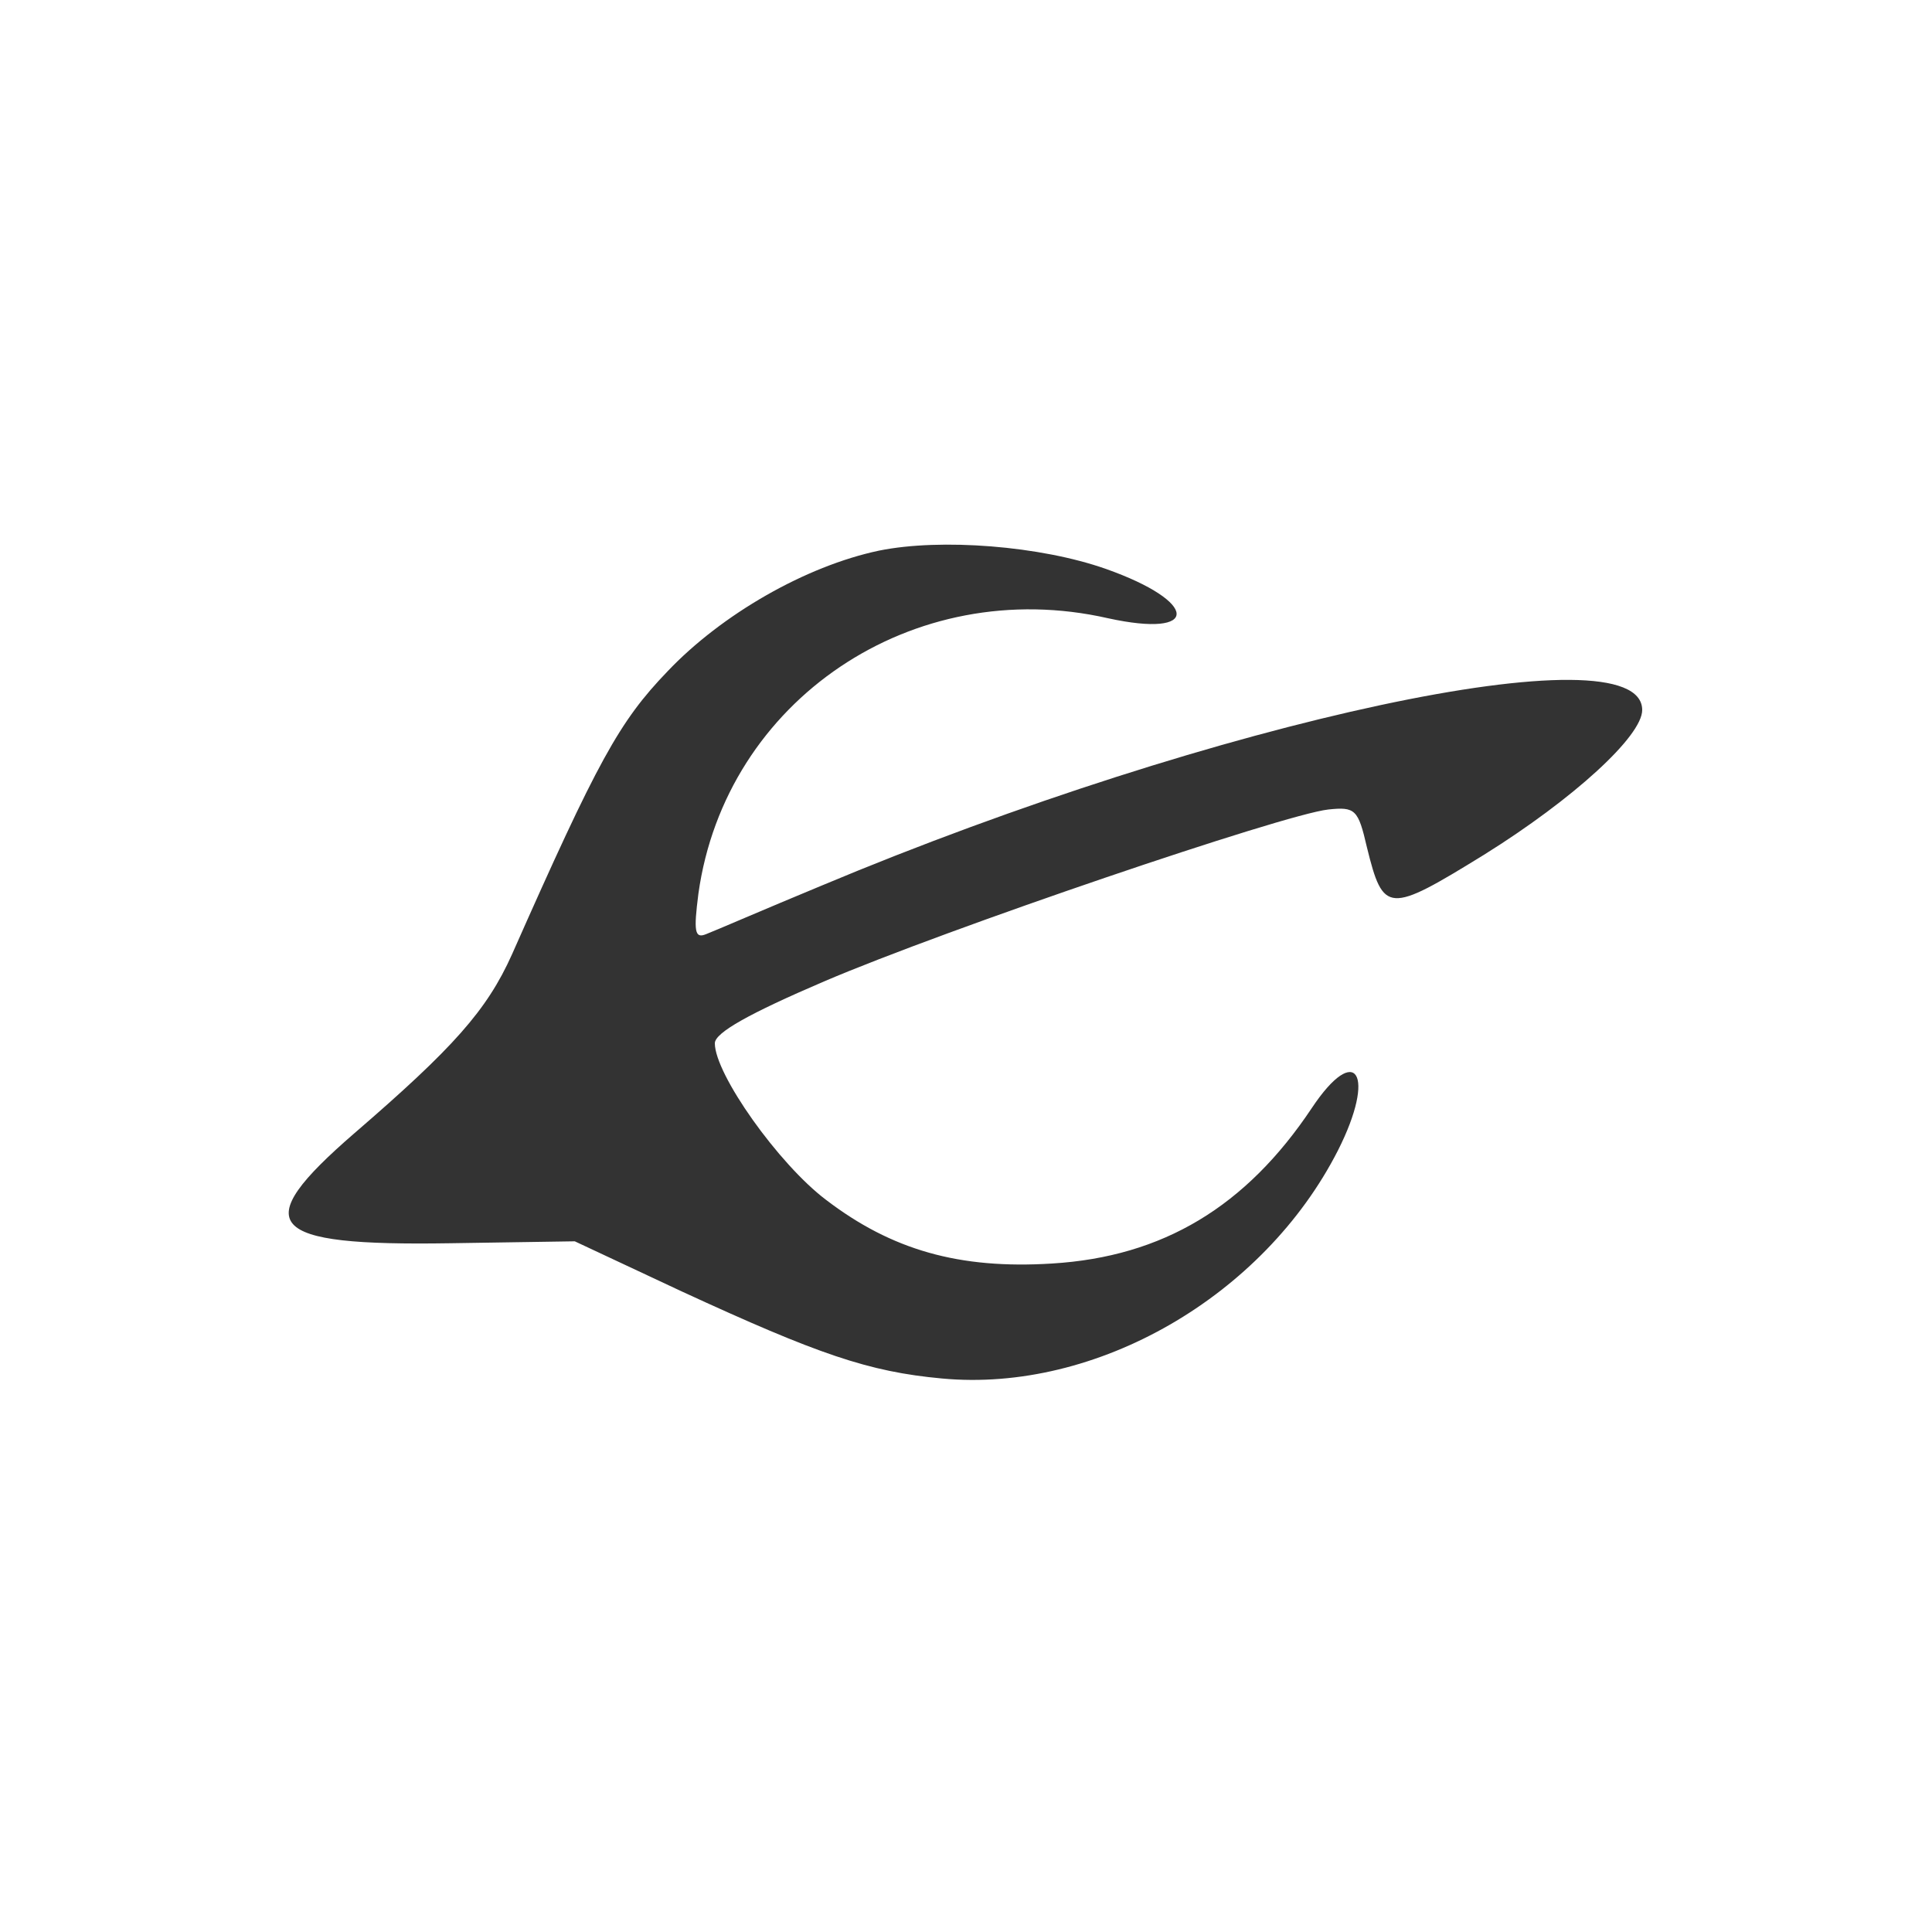 <?xml version="1.0" standalone="no"?>
<!DOCTYPE svg PUBLIC "-//W3C//DTD SVG 20010904//EN"
 "http://www.w3.org/TR/2001/REC-SVG-20010904/DTD/svg10.dtd">
<svg version="1.0" xmlns="http://www.w3.org/2000/svg"
 width="200pt" height="200pt" viewBox="0 0 200 200"
 preserveAspectRatio="xMidYMid meet" >

<rect x="0" y="0" width="200" height="200" fill="#333333" stroke="none"/>

<g transform="translate(0,200) scale(0.1,-0.1)"
fill="#FFFFFF" stroke="none" >
<path d="M0 1000 l0 -1000 1000 0 1000 0 0 1000 0 1000 -1000 0 -1000 0 0
-1000z m1145 411 c96 -34 98 -72 2 -51 -202 46 -396 -85 -424 -285 -5 -39 -4
-47 8 -42 8 3 61 26 119 50 410 172 850 266 850 182 0 -27 -71 -92 -164 -150
-99 -61 -104 -61 -121 8 -9 39 -12 42 -40 39 -46 -5 -396 -124 -522 -178 -77
-33 -113 -53 -113 -64 0 -32 66 -125 115 -162 68 -52 138 -72 234 -66 115 7
201 59 269 161 46 69 67 35 27 -44 -77 -151 -250 -251 -410 -236 -76 7 -128
25 -269 90 l-111 52 -129 -2 c-191 -3 -210 18 -99 114 102 88 137 127 163 185
89 201 111 241 161 293 56 59 143 109 219 125 64 13 167 5 235 -19z"/>
</g>
</svg>
